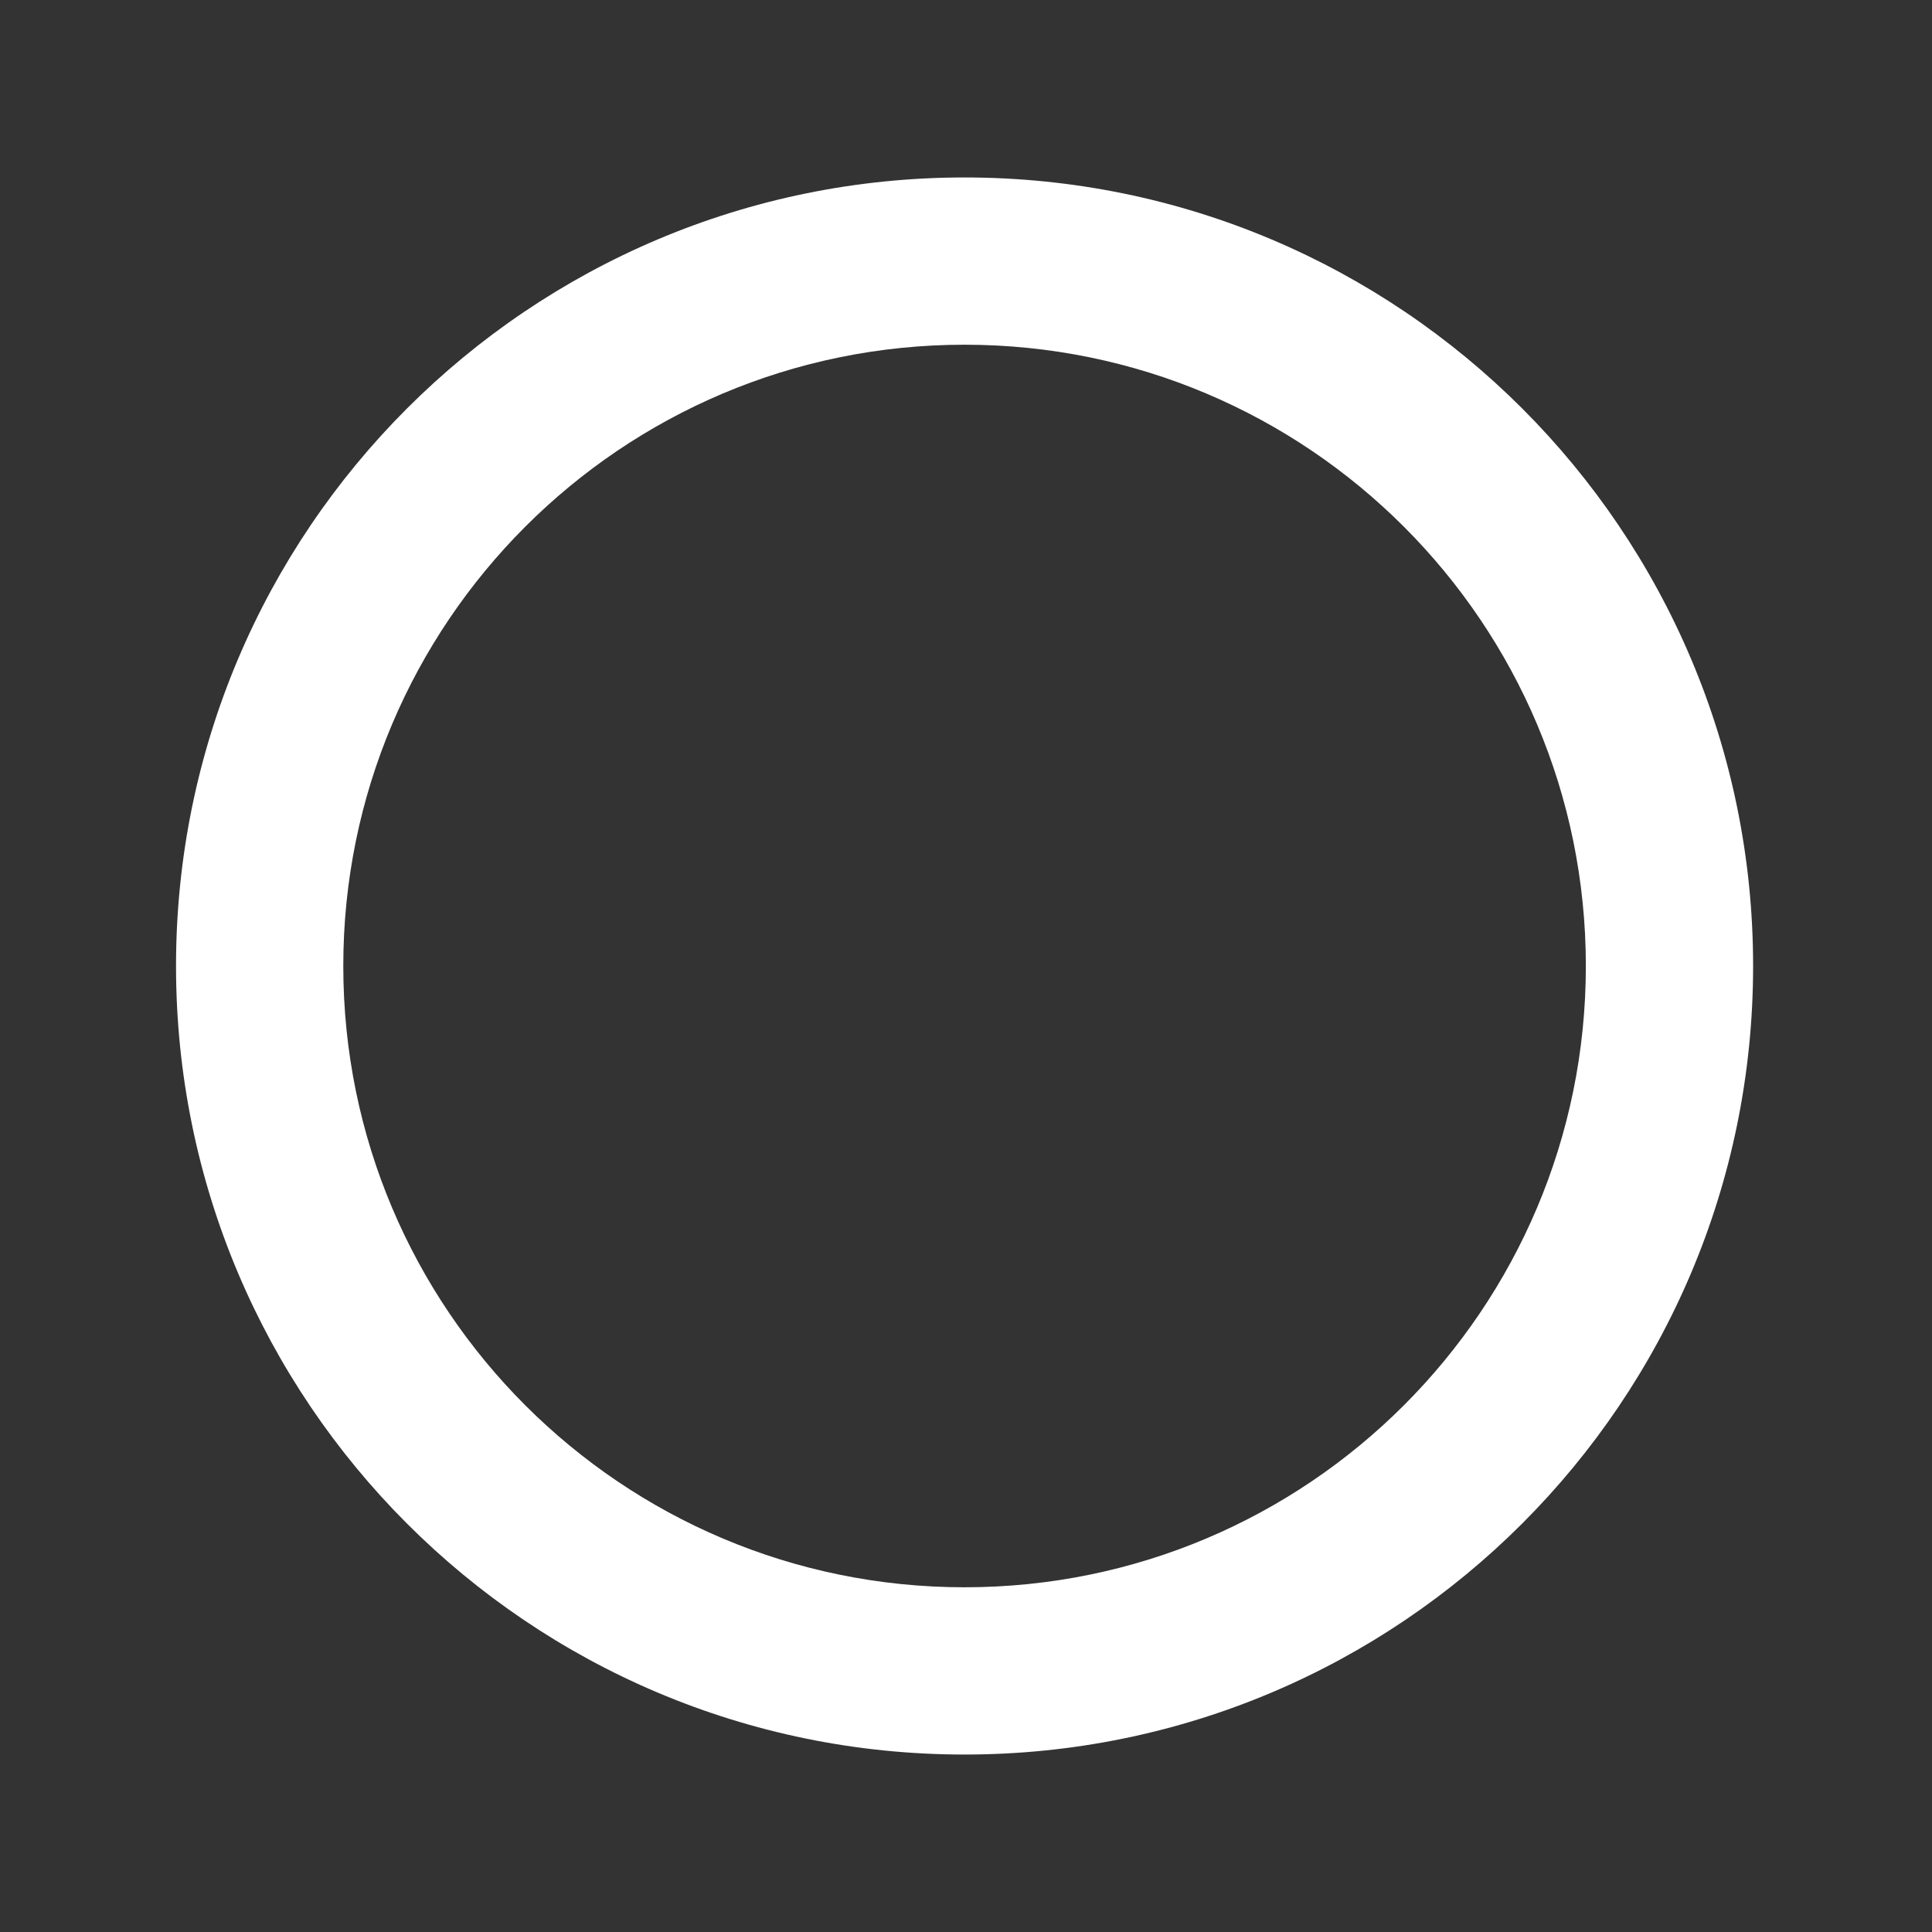 <?xml version="1.0" encoding="utf-8"?>
<!-- Generator: Adobe Illustrator 25.0.0, SVG Export Plug-In . SVG Version: 6.00 Build 0)  -->
<svg version="1.1" xmlns="http://www.w3.org/2000/svg" xmlns:xlink="http://www.w3.org/1999/xlink" x="0px" y="0px"
	 viewBox="0 0 108 108" style="enable-background:new 0 0 108 108;" xml:space="preserve">
<rect x="0" y="0" width="108" height="108" fill="#333333" stroke="none"/>
<style type="text/css">
	.st0{display:none;}
	.st1{display:inline;fill:#1D1D1B;}
	.st2{display:inline;fill:#FFFFFF;}
	.st3{fill:#FFFFFF;}
</style>
<g id="Camada_1" class="st0">
	<rect class="st1" width="108" height="108"/>
</g>
<g id="Quadrado" class="st0">
	<path class="st2" d="M10,10v88h88V10H10z M88,88H19.84V20H88V88z"/>
</g>
<g id="Triangulo" class="st0">
</g>
<g id="Estrela" class="st0">
	<path class="st2" d="M83.96,44.27l-20.7-3.01L54,22.5l-9.26,18.76l-20.7,3.01l14.98,14.6l-3.54,20.62L54,69.75l18.52,9.73
		l-3.54-20.62L83.96,44.27z M54.23,63.33l-11.41,6.14l2.07-12.79l-9.37-8.96l12.81-1.99l5.62-11.68l5.85,11.57l12.84,1.74
		l-9.19,9.14l2.31,12.75L54.23,63.33z"/>
</g>
<g id="Hex" class="st0">
	<path class="st2" d="M54,10L15.89,32v44L54,98l38.11-22V32L54,10z M83.86,71.9l-30,17.16L24,71.66l0.14-34.56l30-17.16L84,37.34
		L83.86,71.9z"/>
</g>
<g id="Circulo">
	<path class="st3" d="M53.92,9.92C29.58,9.92,9.84,29.66,9.84,54s19.73,44.08,44.08,44.08C78.27,98.08,98,78.34,98,54
		S78.27,9.92,53.92,9.92z M53.92,88.73c-19.18,0-34.73-15.55-34.73-34.73c0-19.18,15.55-34.73,34.73-34.73
		c19.18,0,34.73,15.55,34.73,34.73C88.65,73.18,73.1,88.73,53.92,88.73z"/>
</g>
<g id="X" class="st0">
	<polygon class="st2" points="10,88 44,54 10,20 20,10 54,44 88,10 98,20 64,54 98,88 88,98 54,64 20,98 	"/>
</g>
</svg>
